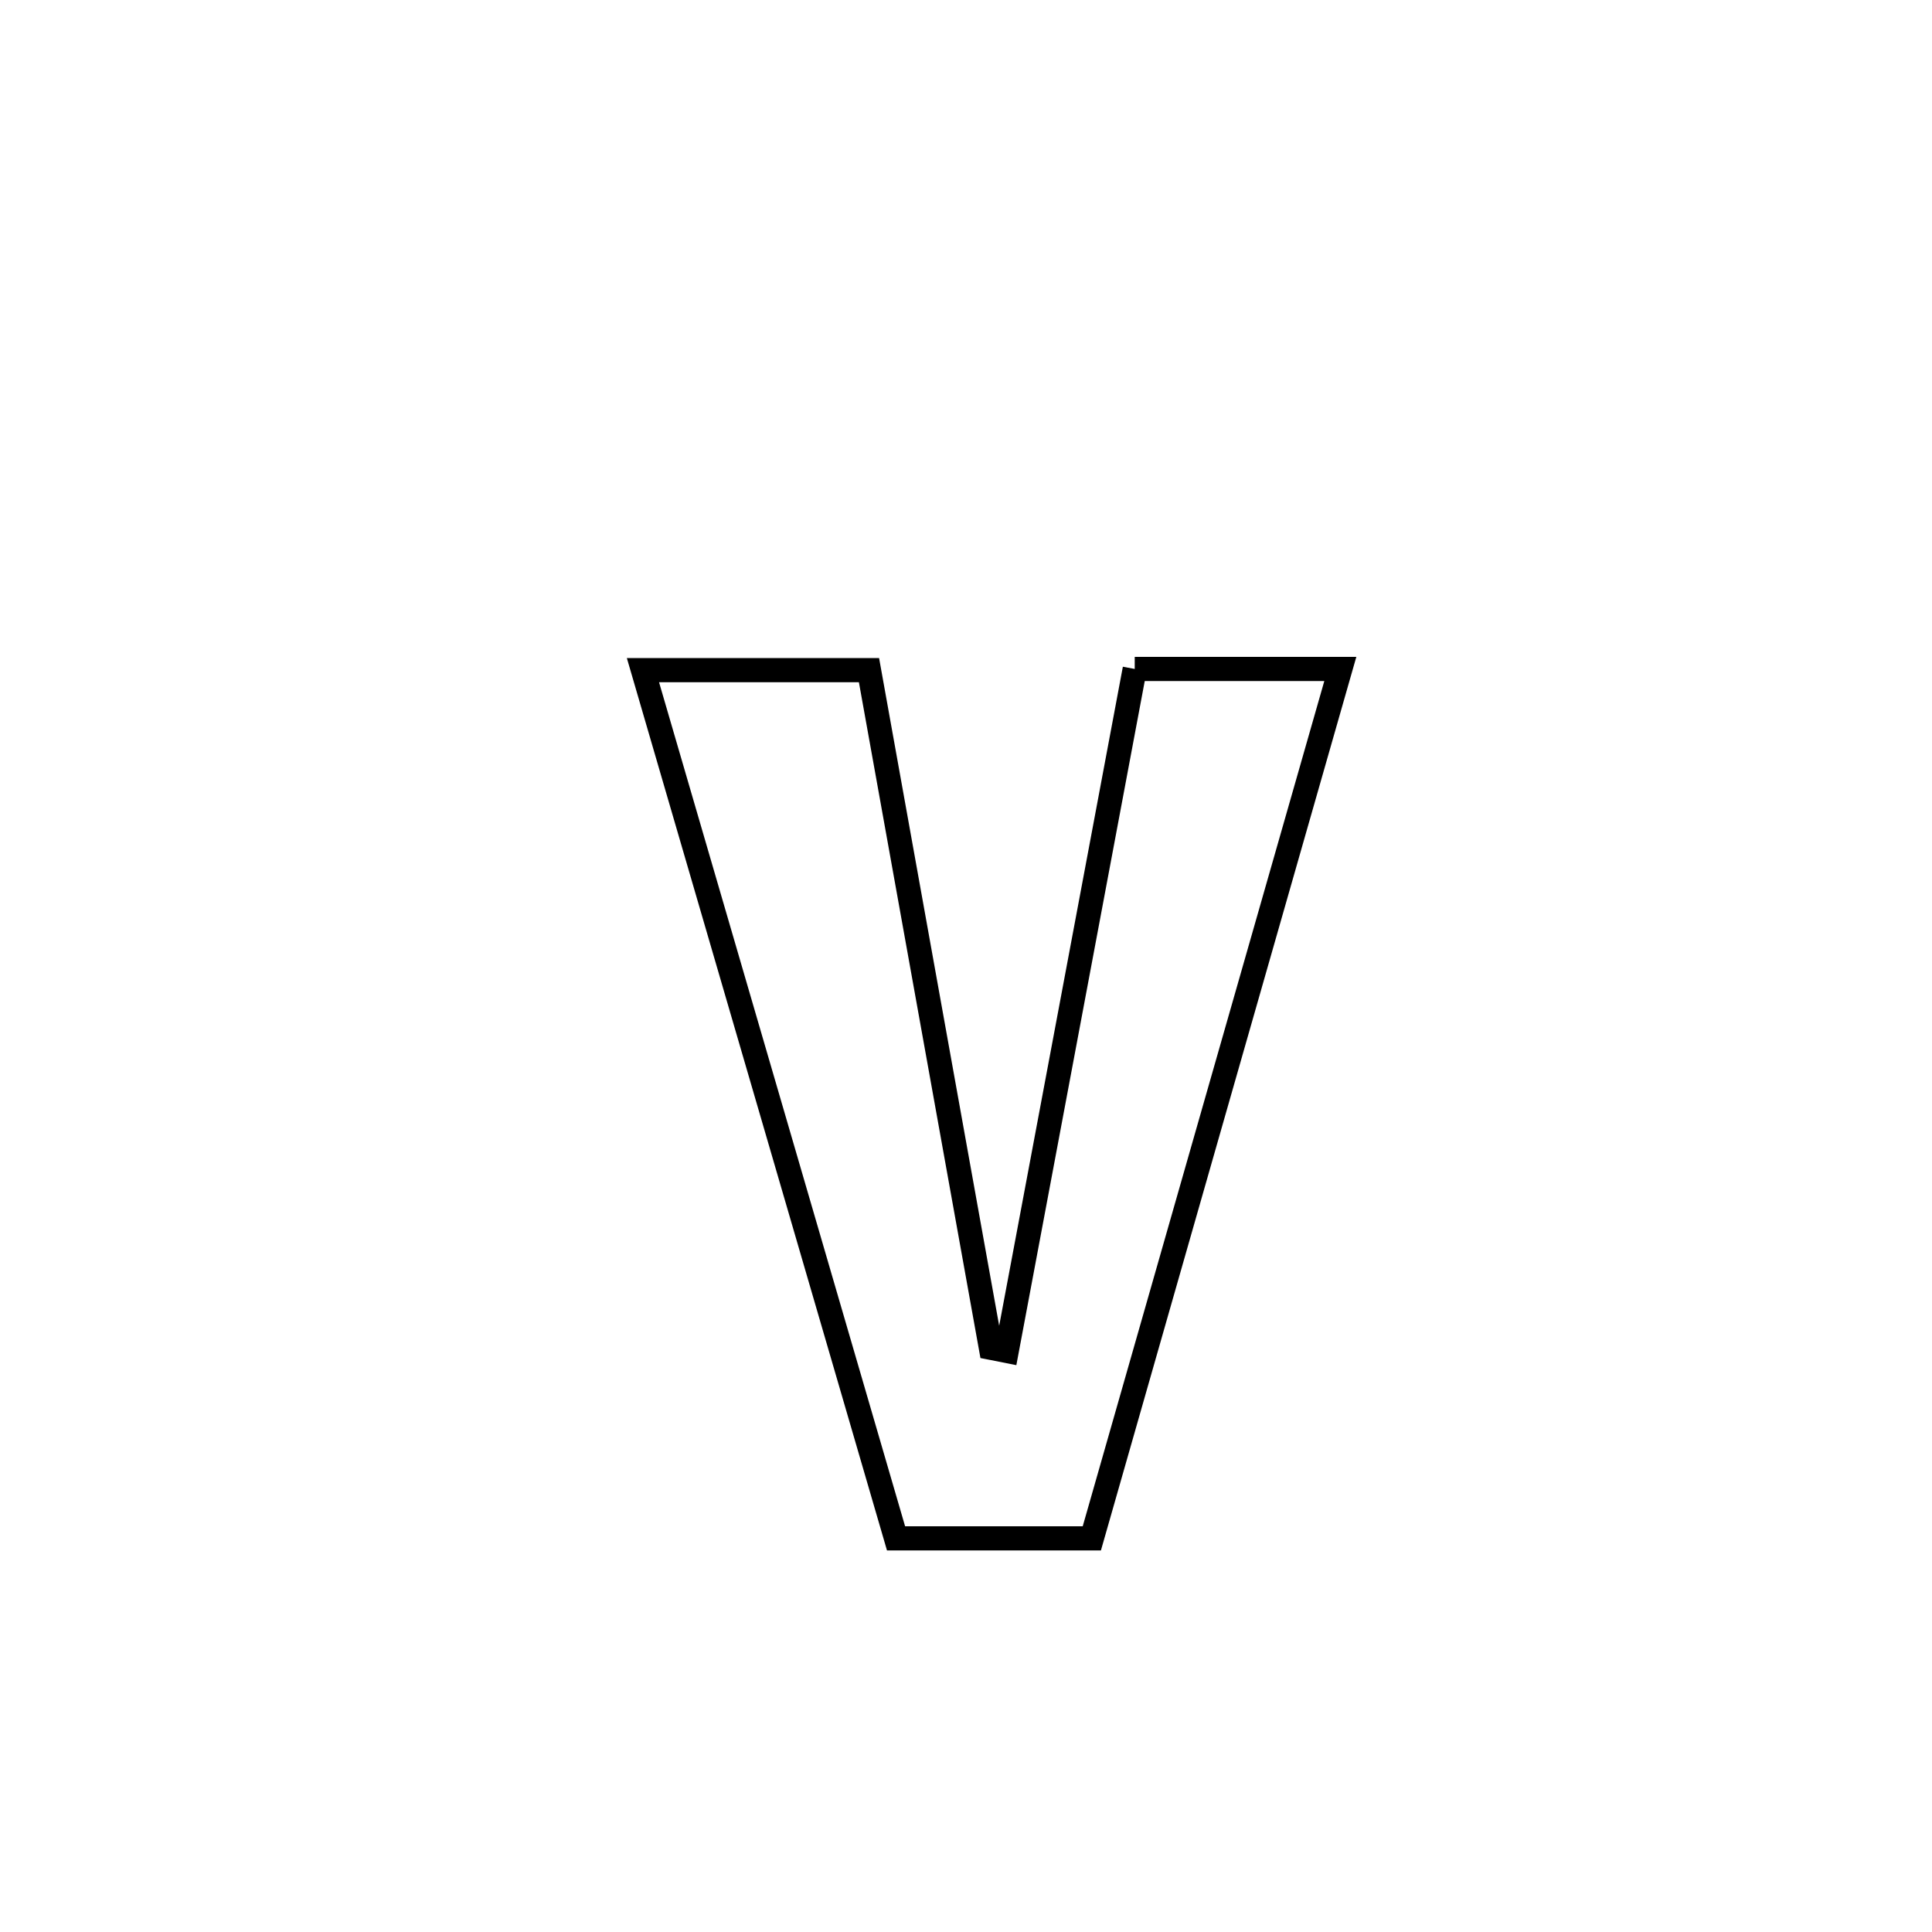 <svg xmlns="http://www.w3.org/2000/svg" viewBox="0.0 0.0 24.0 24.0" height="200px" width="200px"><path fill="none" stroke="black" stroke-width=".3" stroke-opacity="1.0"  filling="0" d="M14.096 8.31 L14.096 8.31 C14.166 8.31 16.619 8.31 16.65 8.31 L16.65 8.31 C16.136 10.11 15.621 11.91 15.106 13.71 C14.592 15.51 14.077 17.31 13.563 19.11 L13.563 19.11 C12.752 19.11 11.942 19.11 11.131 19.11 L11.131 19.11 C10.607 17.312 10.083 15.515 9.559 13.717 C9.035 11.92 8.511 10.122 7.987 8.325 L7.987 8.325 C8.923 8.325 9.859 8.325 10.795 8.325 L10.795 8.325 C11.048 9.728 11.3 11.131 11.552 12.534 C11.804 13.937 12.057 15.34 12.309 16.743 L12.309 16.743 C12.374 16.756 12.44 16.769 12.506 16.782 L12.506 16.782 C12.771 15.37 13.036 13.958 13.301 12.546 C13.566 11.134 13.831 9.722 14.096 8.31 L14.096 8.31"></path></svg>